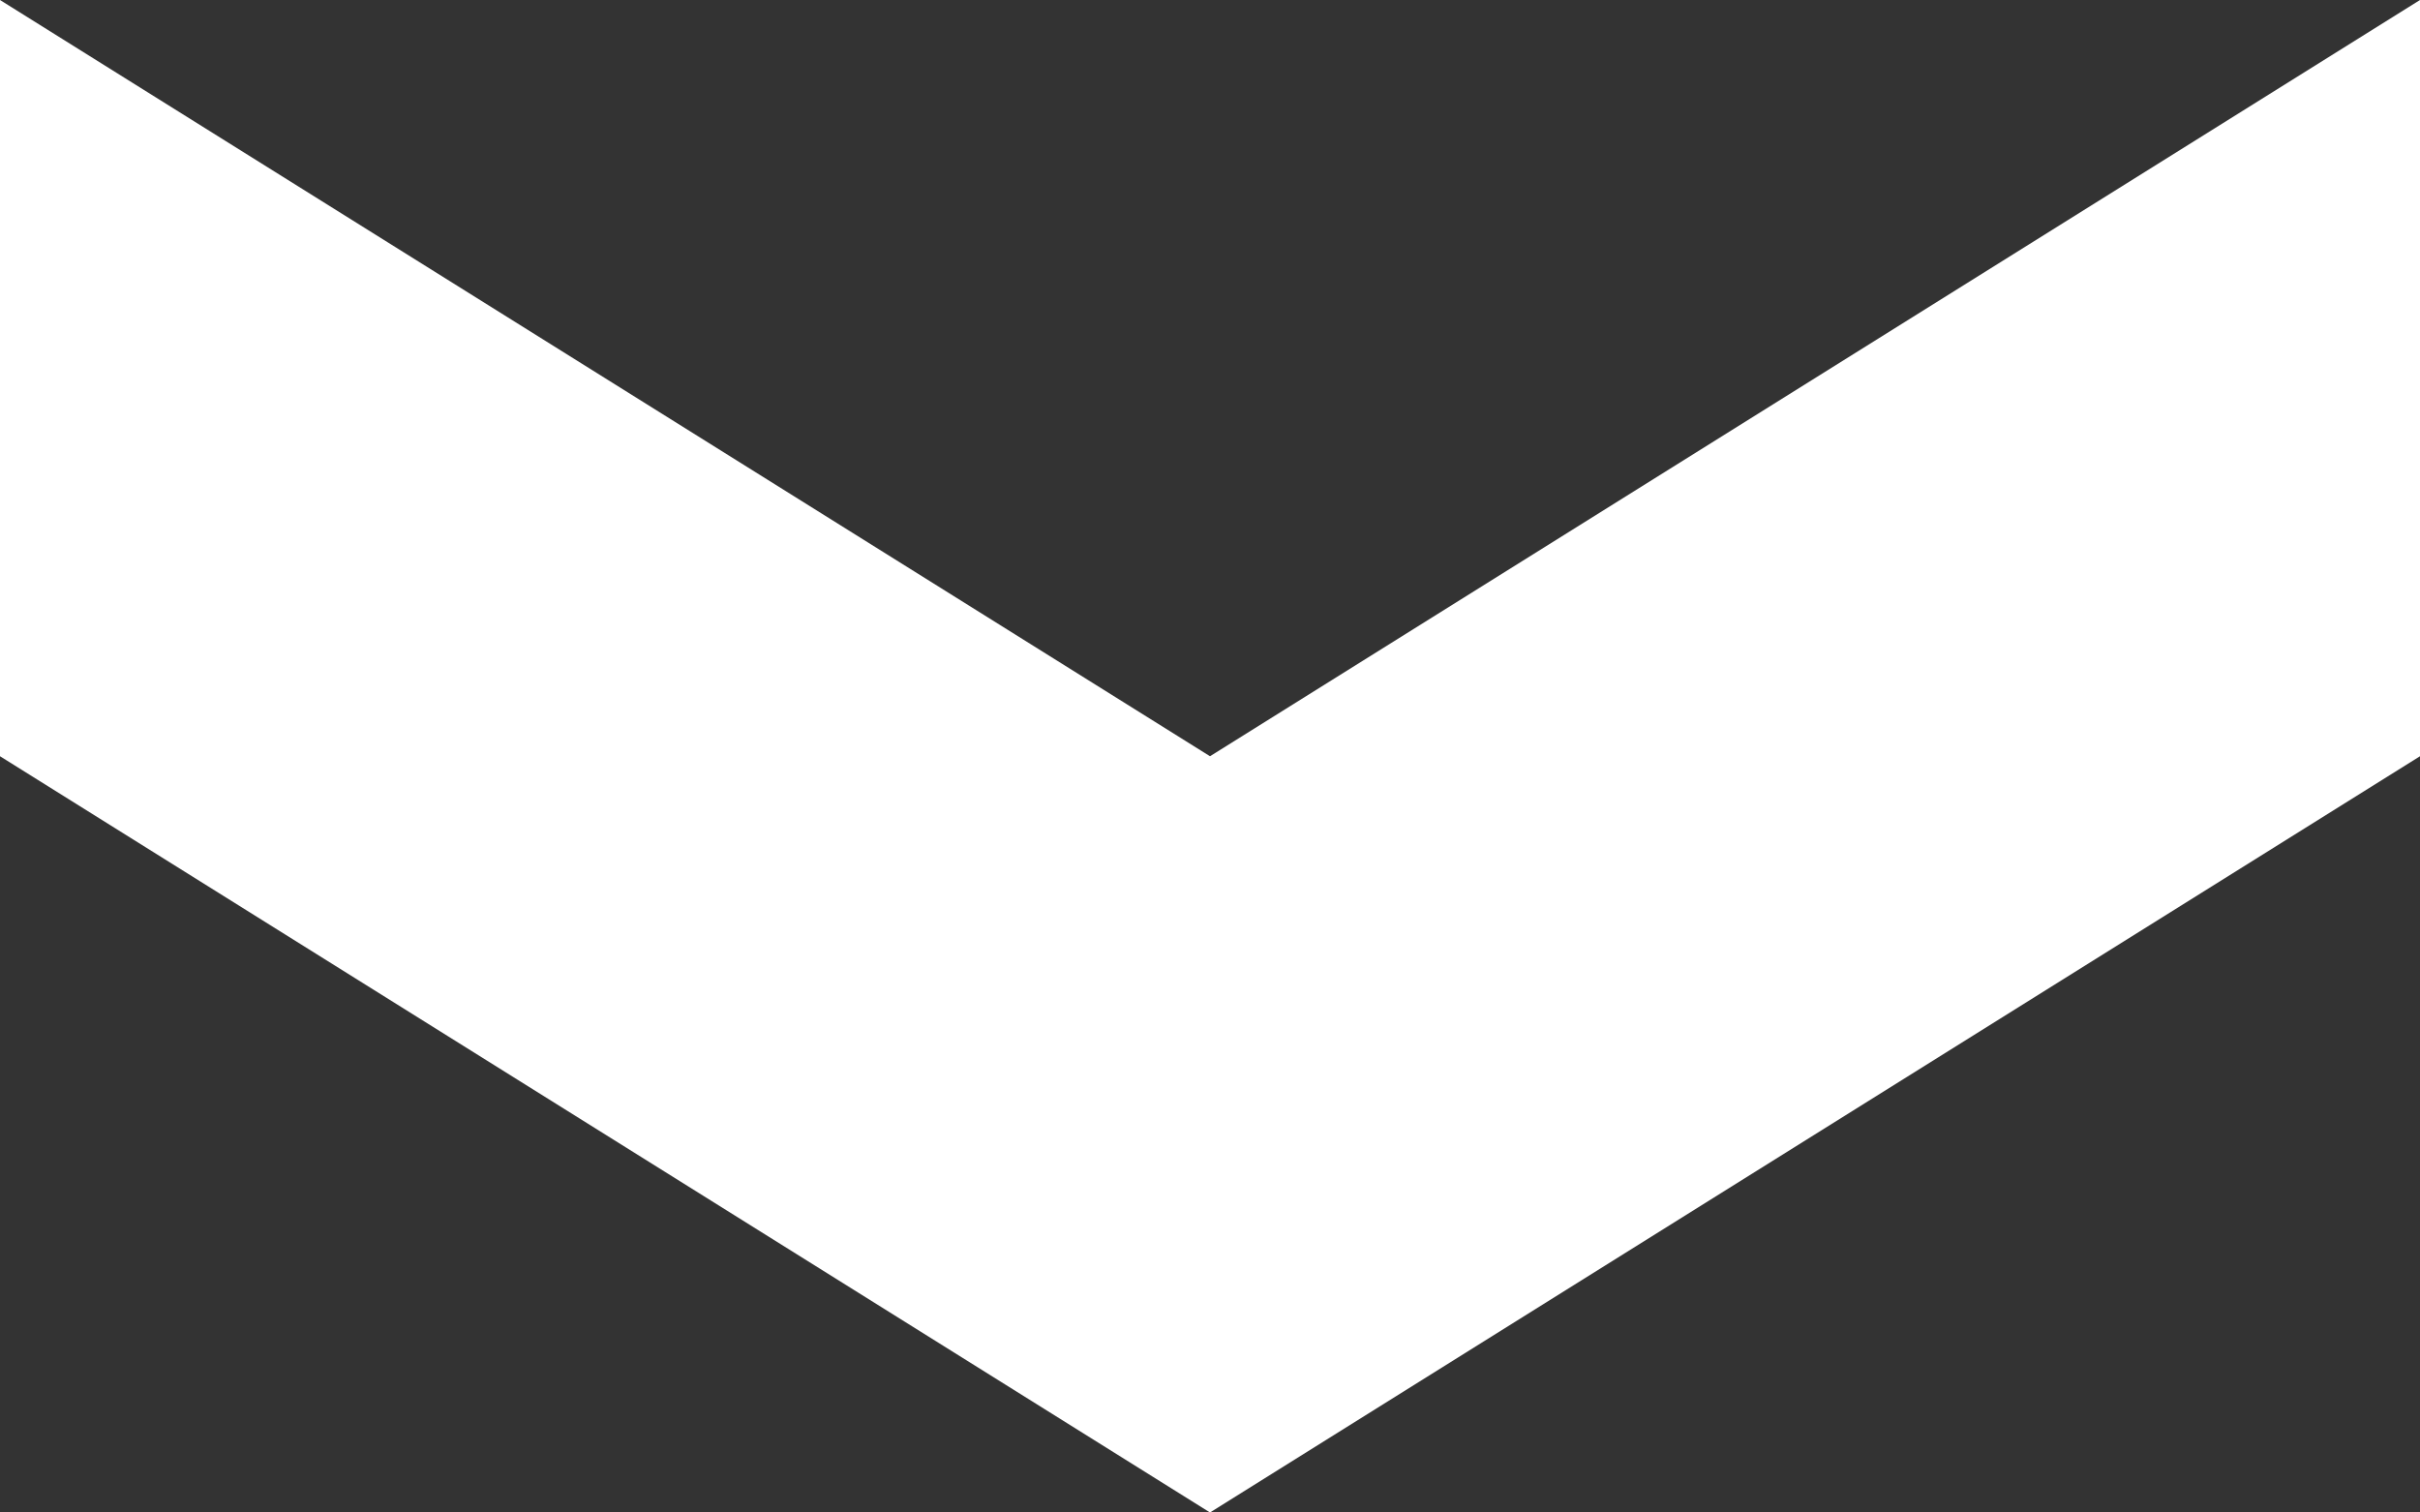 <svg width="8" height="5" viewBox="0 0 8 5" fill="#ffffff">
  <rect x="0" y="0" width="8" height="5" fill="#333333" stroke="none"/>
  <path d="M8 0L4 2.5L4.76837e-07 -3.49691e-07L3.6757e-07 2.5L4 5L8 2.5L8 0Z"/>
</svg>
